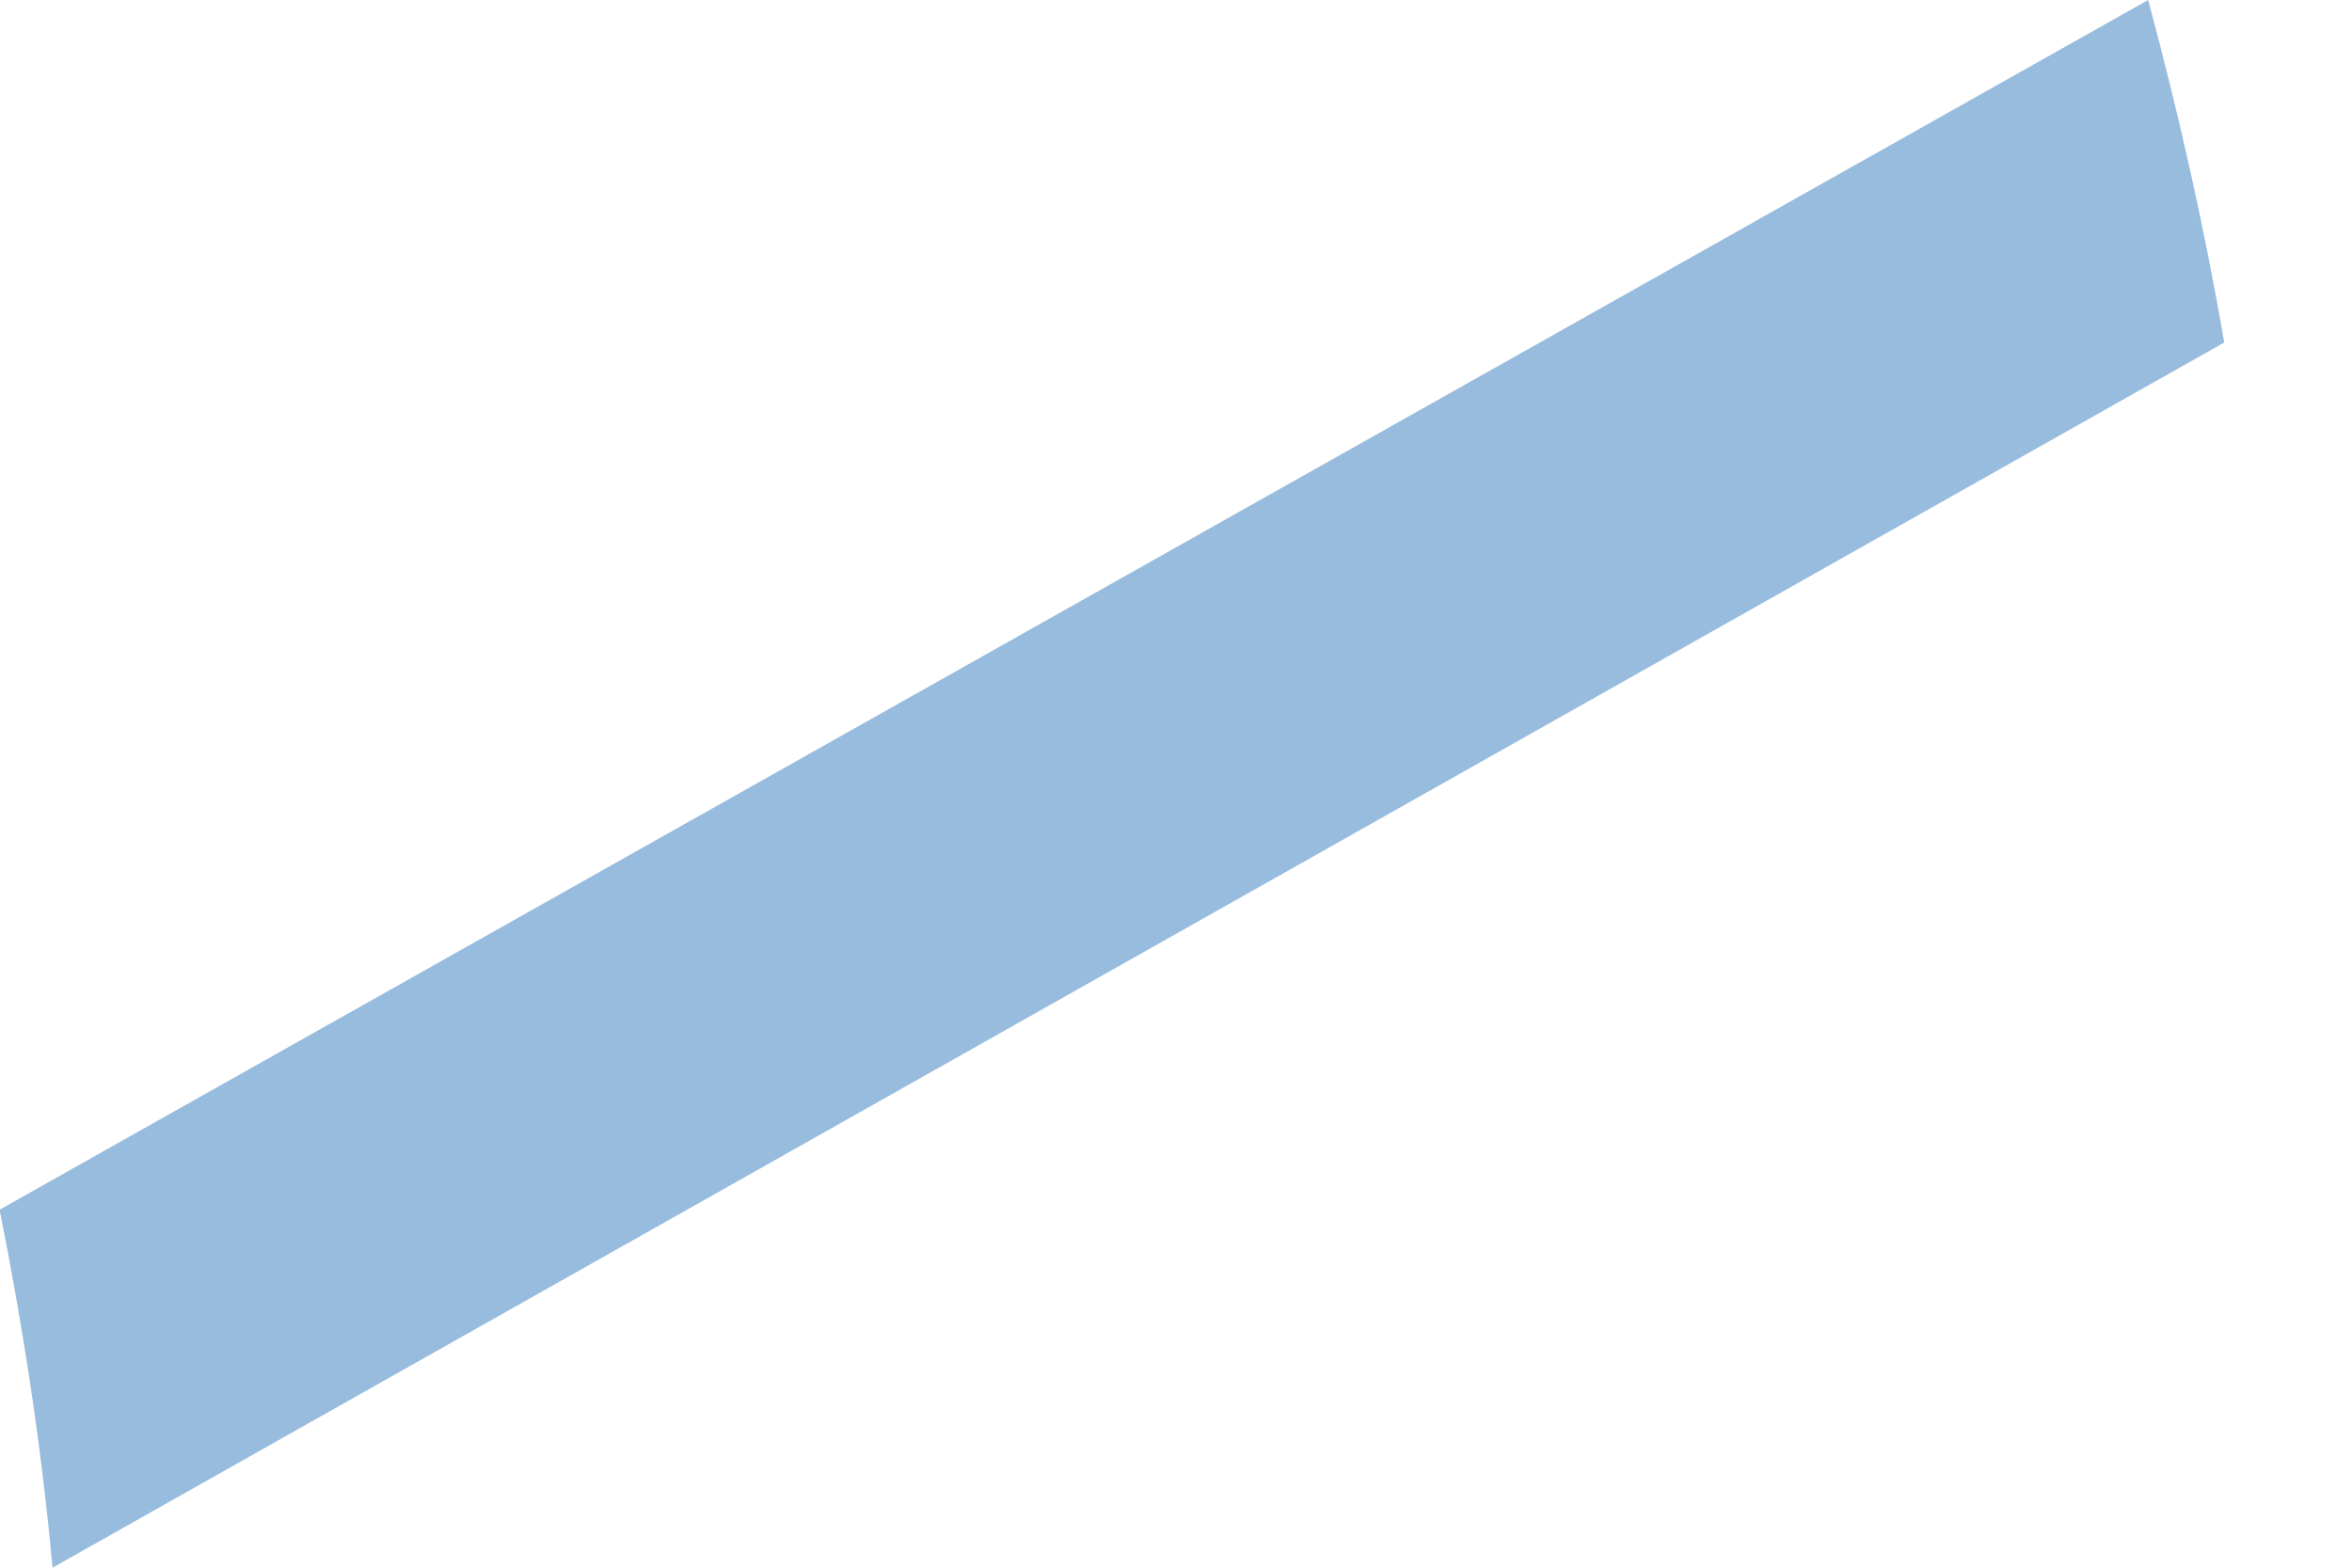 <svg width="3" height="2" viewBox="0 0 3 2" fill="none" xmlns="http://www.w3.org/2000/svg">
<path d="M0 1.546C0.03 1.696 0.053 1.847 0.067 2L2.837 0.437C2.812 0.291 2.779 0.145 2.74 0L0 1.543V1.546Z" fill="#98BCDD"/>
</svg>
